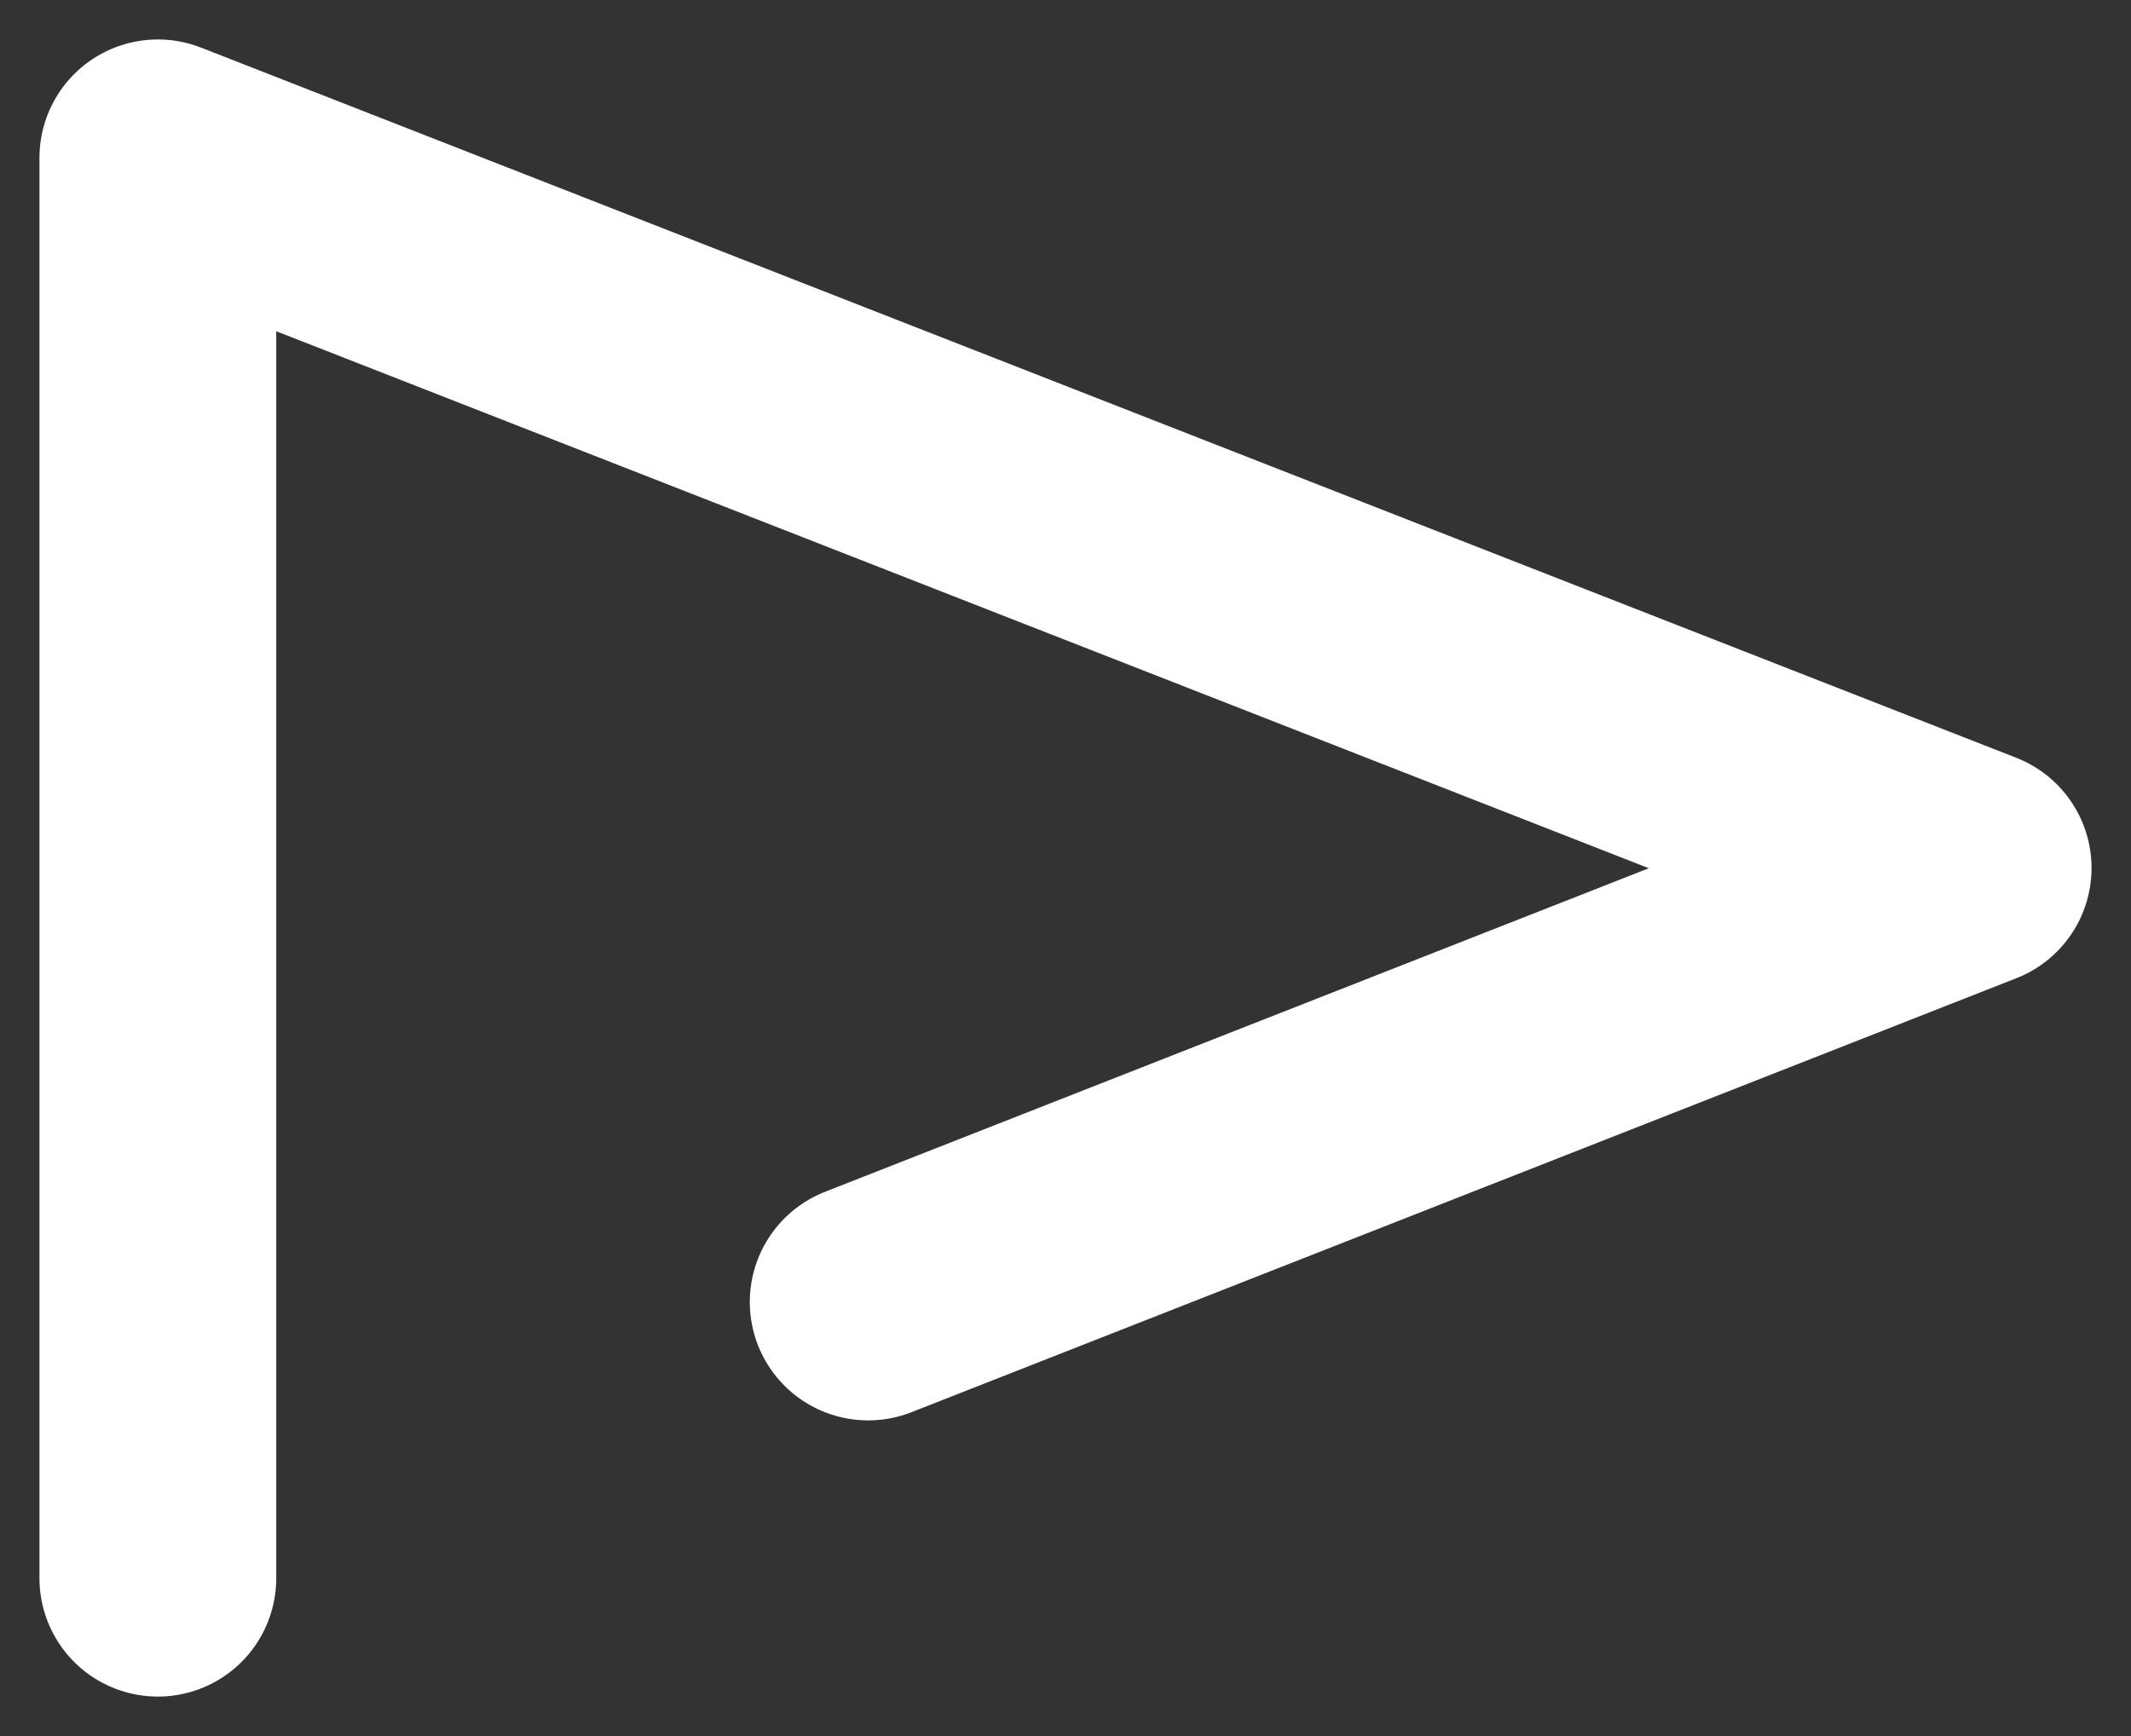 <svg width="27" height="22" viewBox="0 0 27 22" fill="none" xmlns="http://www.w3.org/2000/svg">
<rect x="0" y="0" width="27" height="22" fill="#333333" stroke="none"/>
<path d="M2 20V2L25 11L11 16.5" stroke="white" stroke-width="3" stroke-linecap="round" stroke-linejoin="round"/>
</svg>
